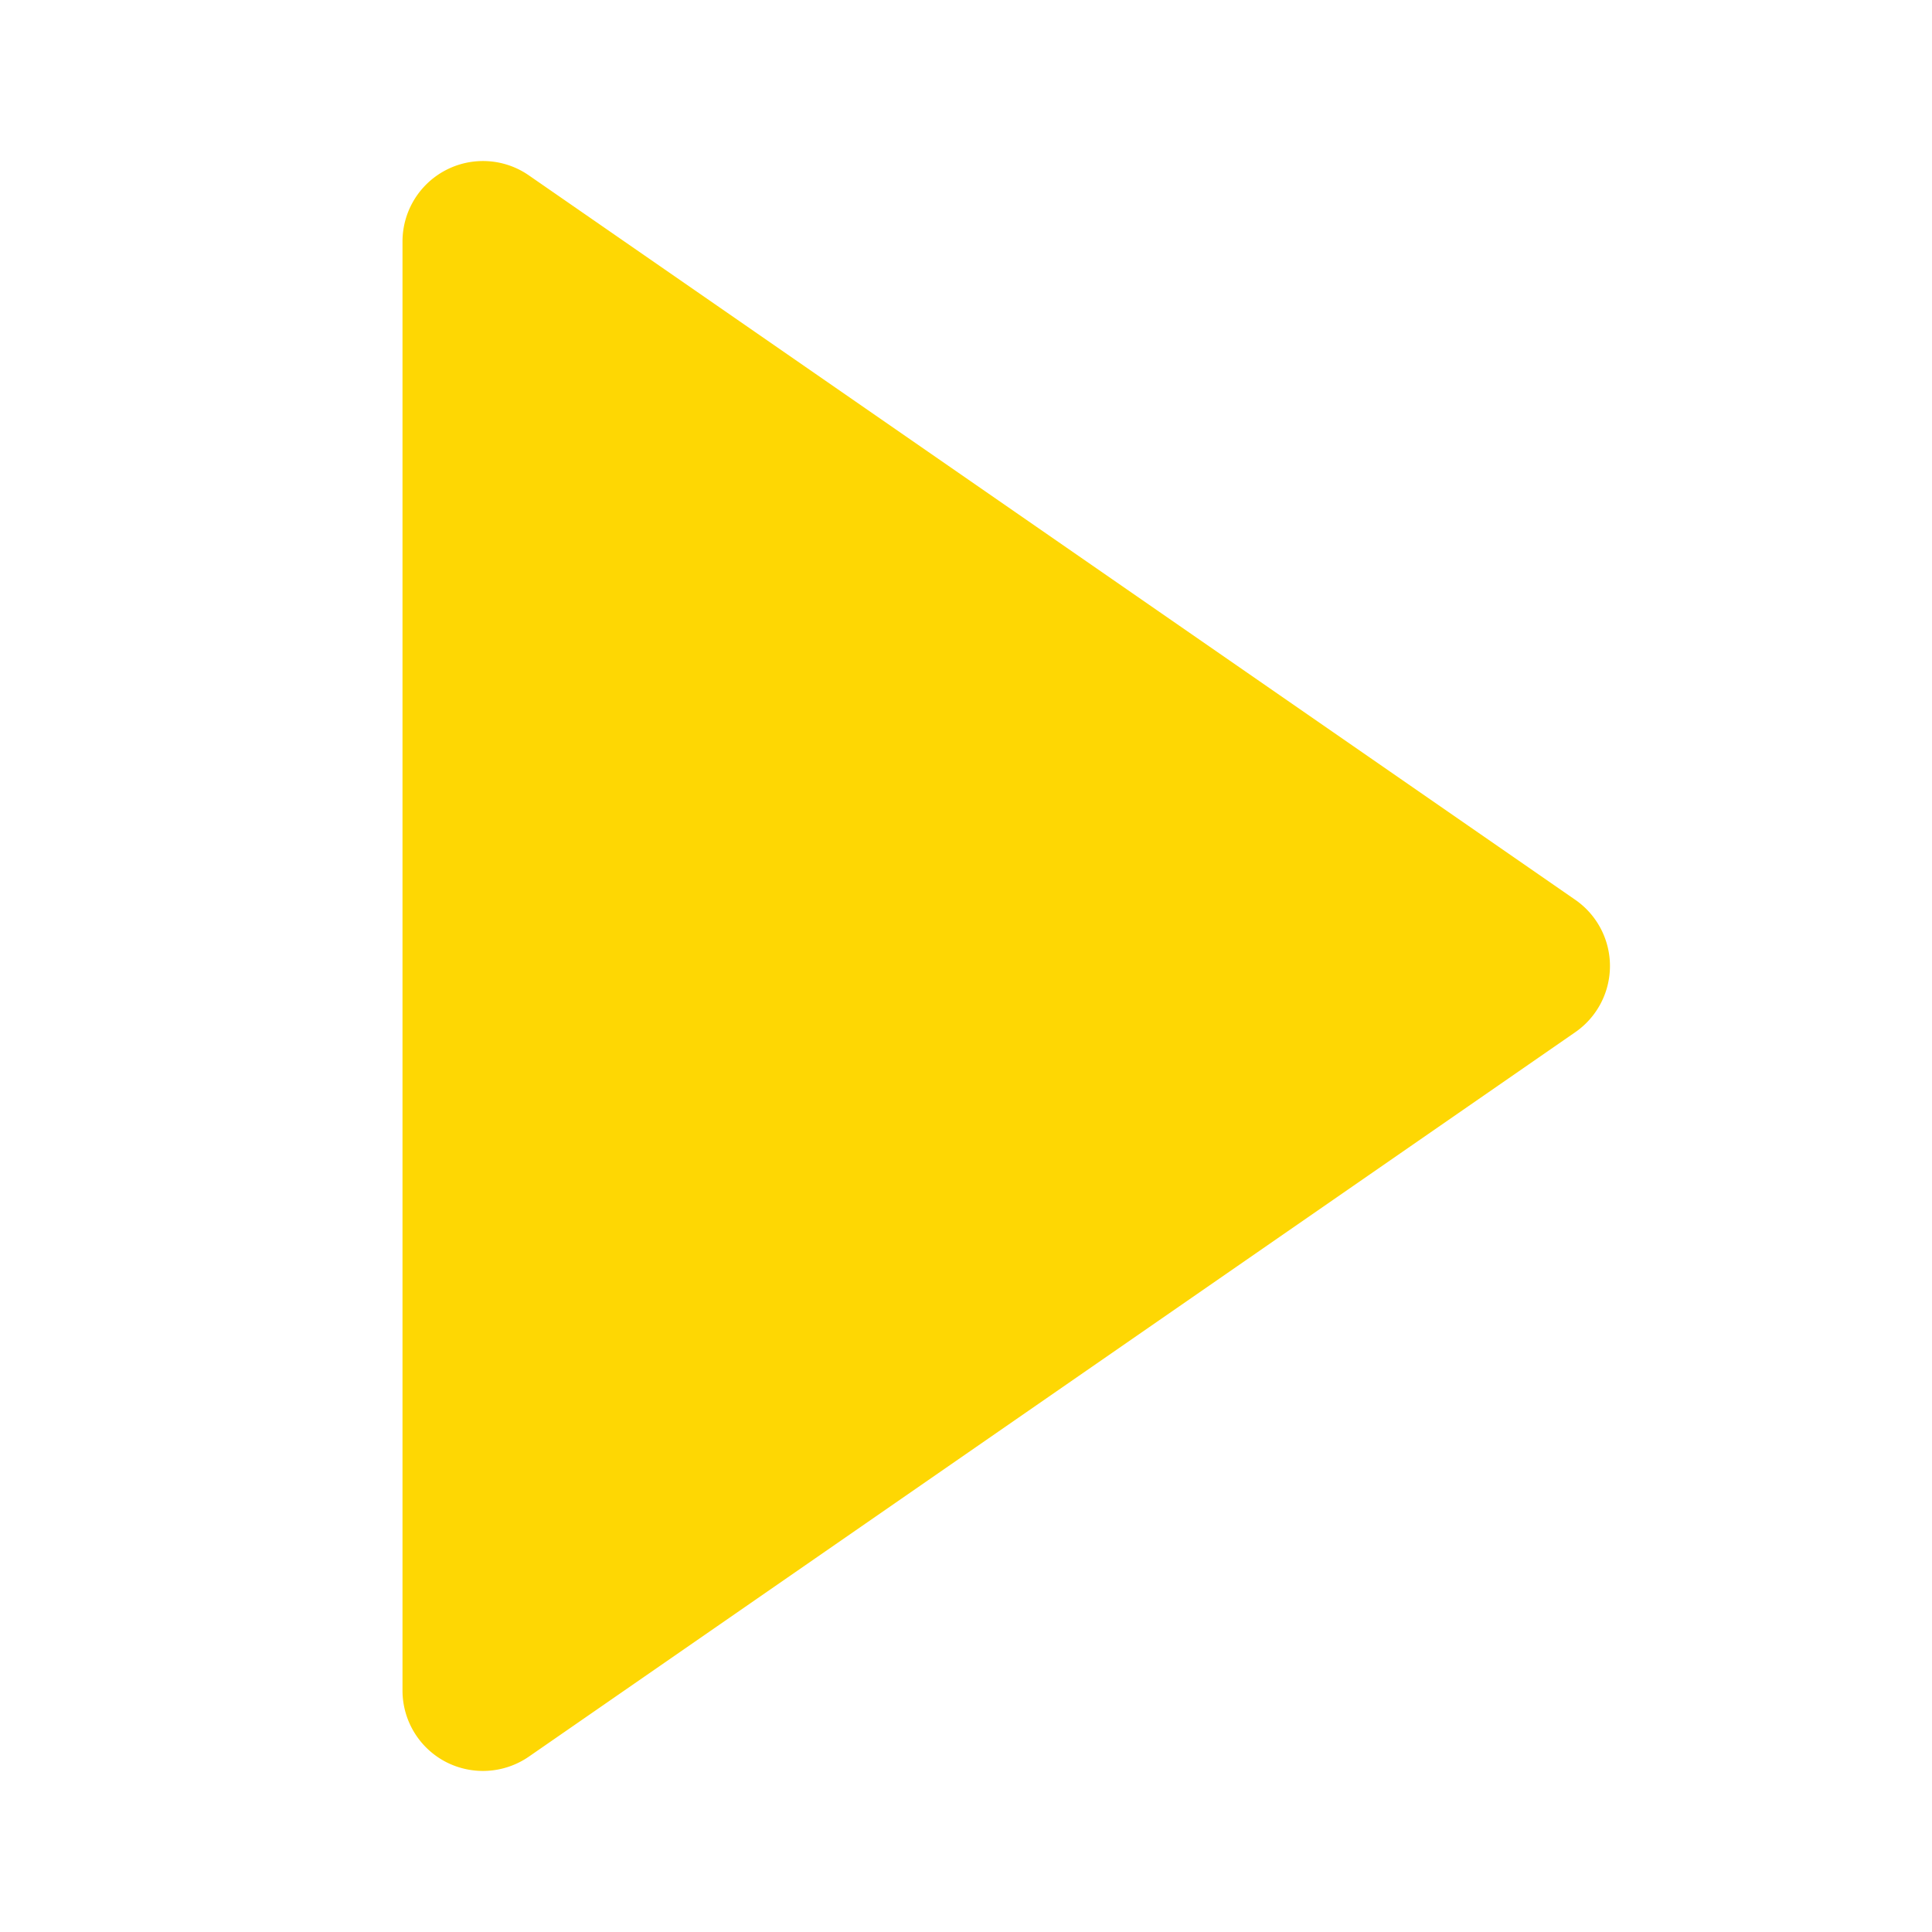 <!DOCTYPE svg PUBLIC "-//W3C//DTD SVG 1.1//EN" "http://www.w3.org/Graphics/SVG/1.1/DTD/svg11.dtd">
<!-- Uploaded to: SVG Repo, www.svgrepo.com, Transformed by: SVG Repo Mixer Tools -->
<svg fill="#fed703" width="64px" height="64px" viewBox="0 0 24 24" xmlns="http://www.w3.org/2000/svg">
<g id="SVGRepo_bgCarrier" stroke-width="0"/>
<g id="SVGRepo_tracerCarrier" stroke-linecap="round" stroke-linejoin="round"/>
<g id="SVGRepo_iconCarrier">
<path d="M5.536 21.886a1.004 1.004 0 0 0 1.033-.064l13-9a1 1 0 0 0 0-1.644l-13-9A1 1 0 0 0 5 3v18a1 1 0 0 0 .536.886z"/>
</g>
</svg>